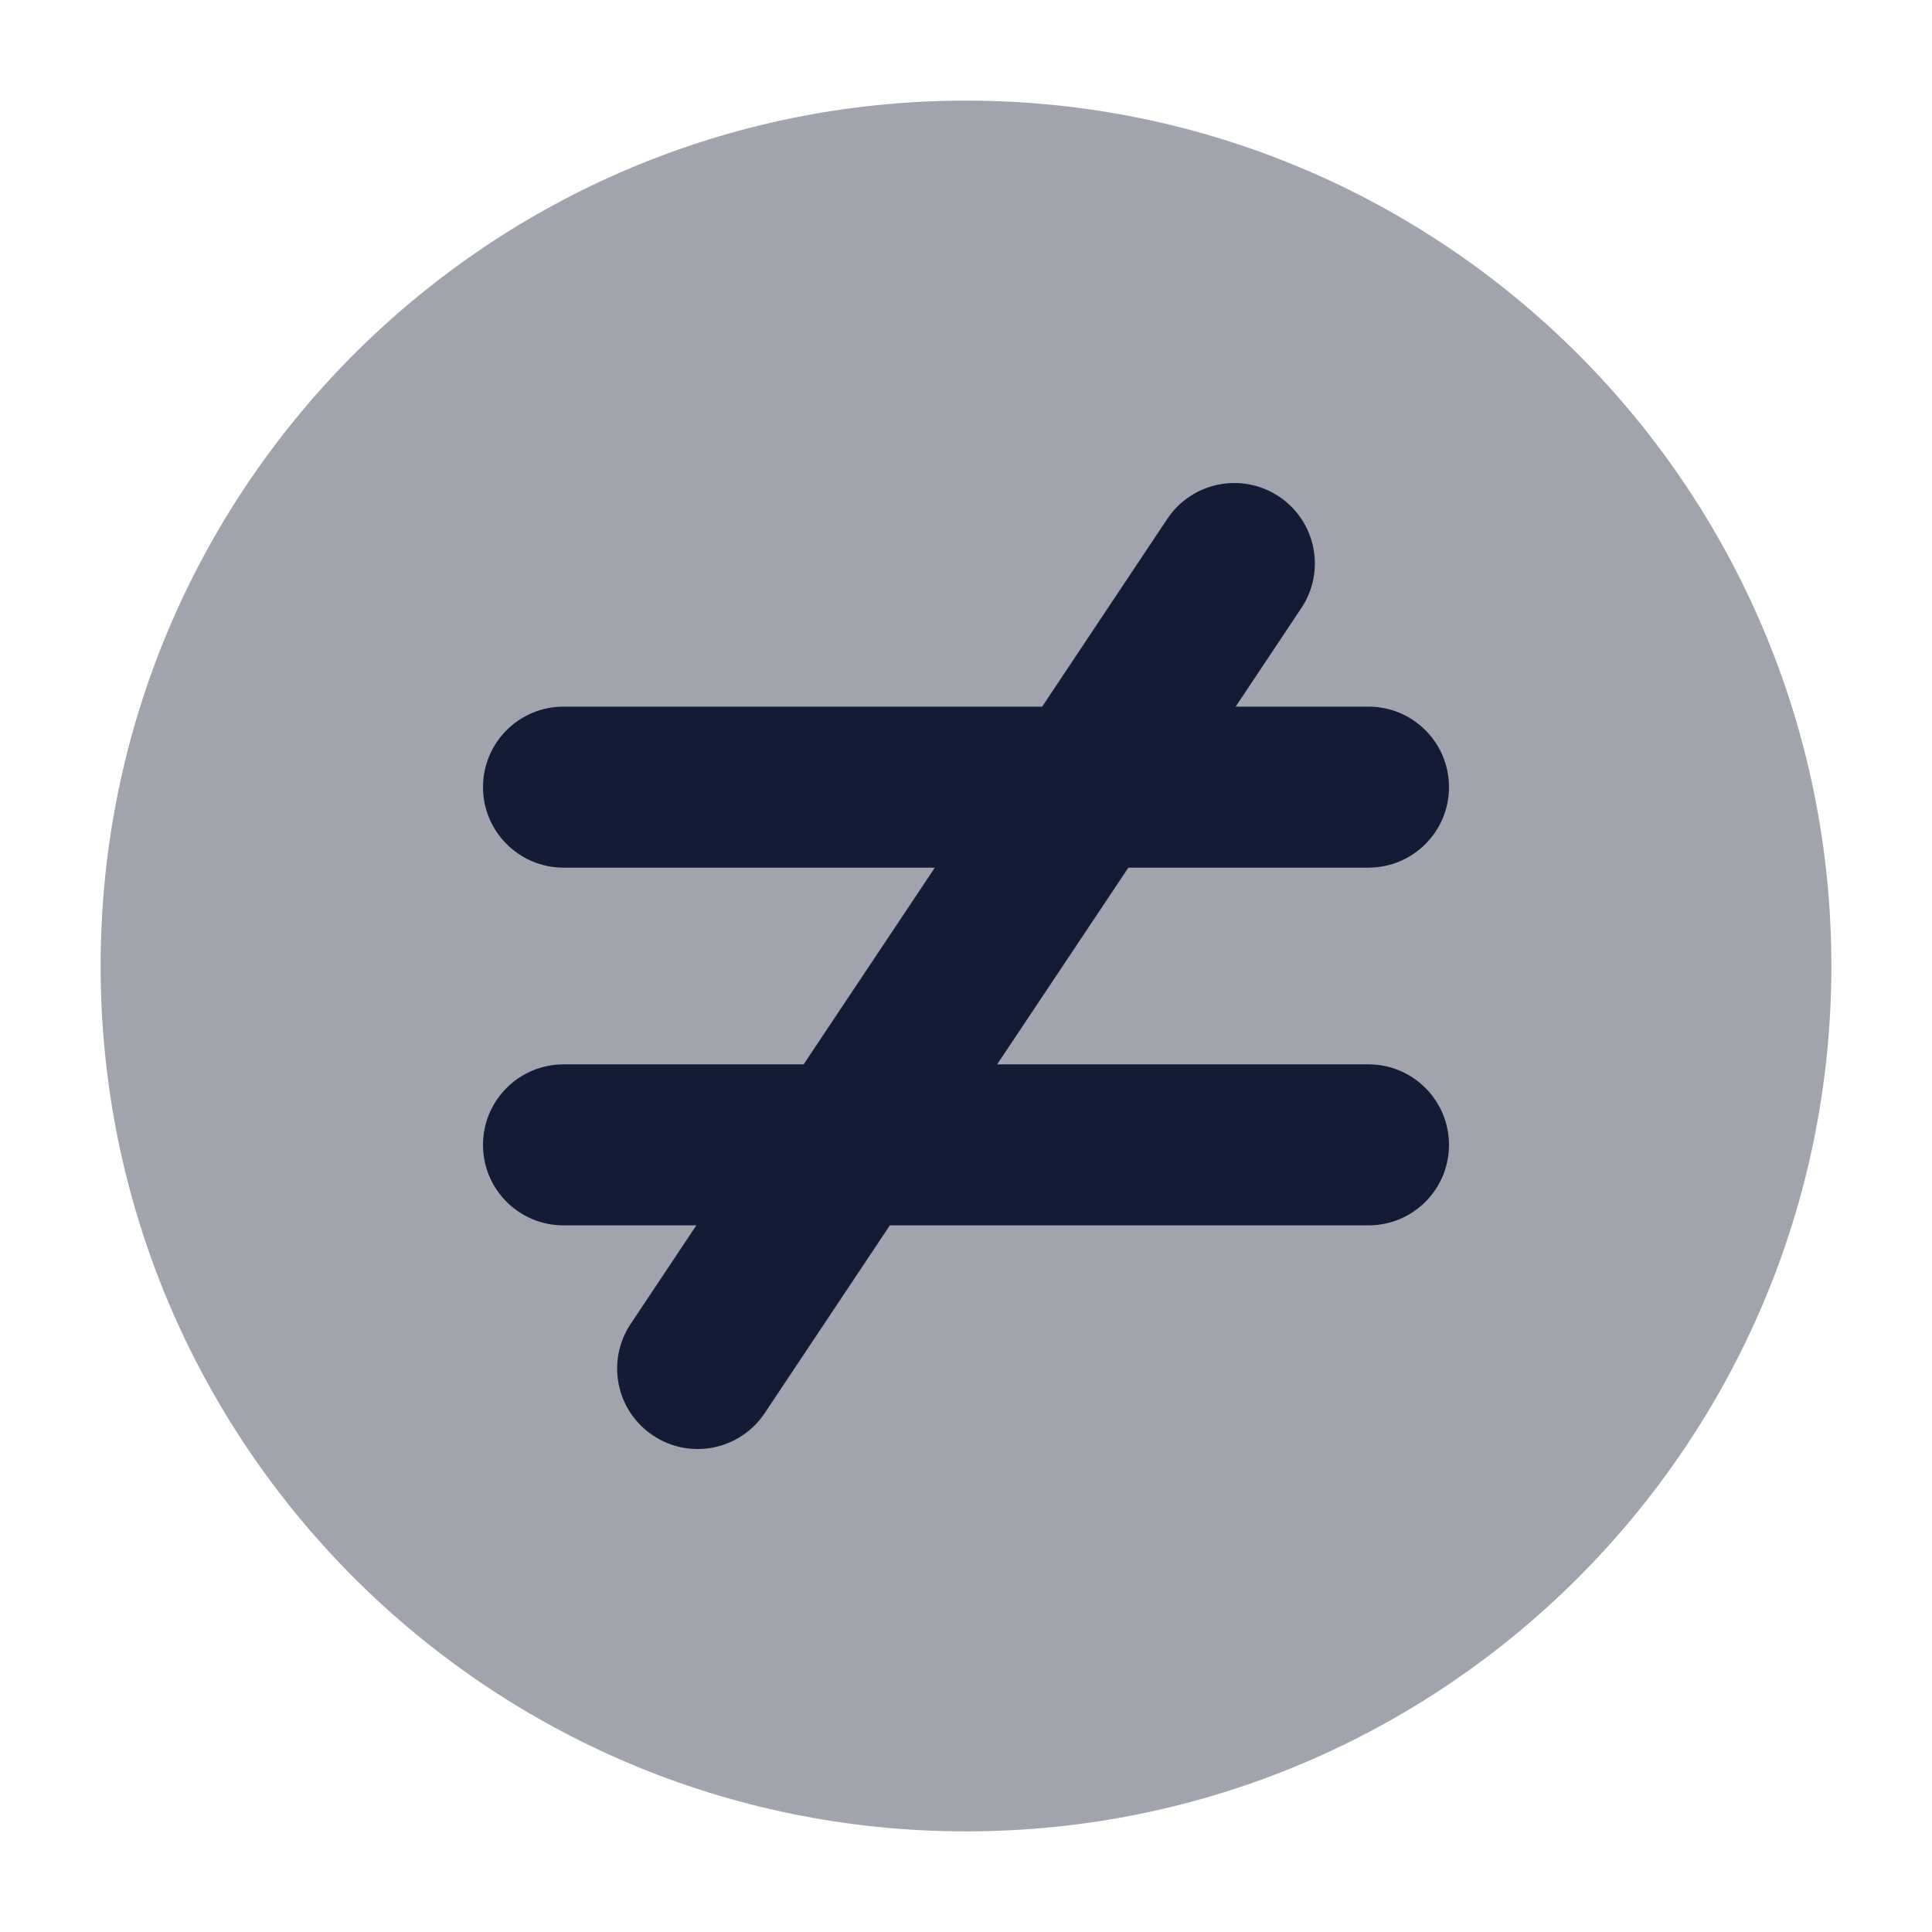 <svg width="24" height="24" viewBox="0 0 24 24" fill="none" xmlns="http://www.w3.org/2000/svg">
<path opacity="0.4" d="M1.25 12C1.25 6.063 6.063 1.25 12 1.25C17.937 1.25 22.75 6.063 22.75 12C22.75 17.937 17.937 22.75 12 22.75C6.063 22.75 1.25 17.937 1.25 12Z" fill="#141B34"/>
<path fill-rule="evenodd" clip-rule="evenodd" d="M15.888 6.168C16.348 6.474 16.472 7.095 16.165 7.555L15.35 8.778H17C17.552 8.778 18 9.226 18 9.778C18 10.33 17.552 10.778 17 10.778H14.017L12.387 13.222H17C17.552 13.222 18 13.67 18 14.222C18 14.775 17.552 15.222 17 15.222H11.054L9.499 17.555C9.192 18.014 8.572 18.139 8.112 17.832C7.652 17.526 7.528 16.905 7.835 16.445L8.65 15.222H7C6.448 15.222 6 14.775 6 14.222C6 13.67 6.448 13.222 7 13.222H9.983L11.613 10.778H7C6.448 10.778 6 10.33 6 9.778C6 9.226 6.448 8.778 7 8.778H12.946L14.501 6.445C14.808 5.986 15.428 5.862 15.888 6.168Z" fill="#141B34"/>
</svg>
